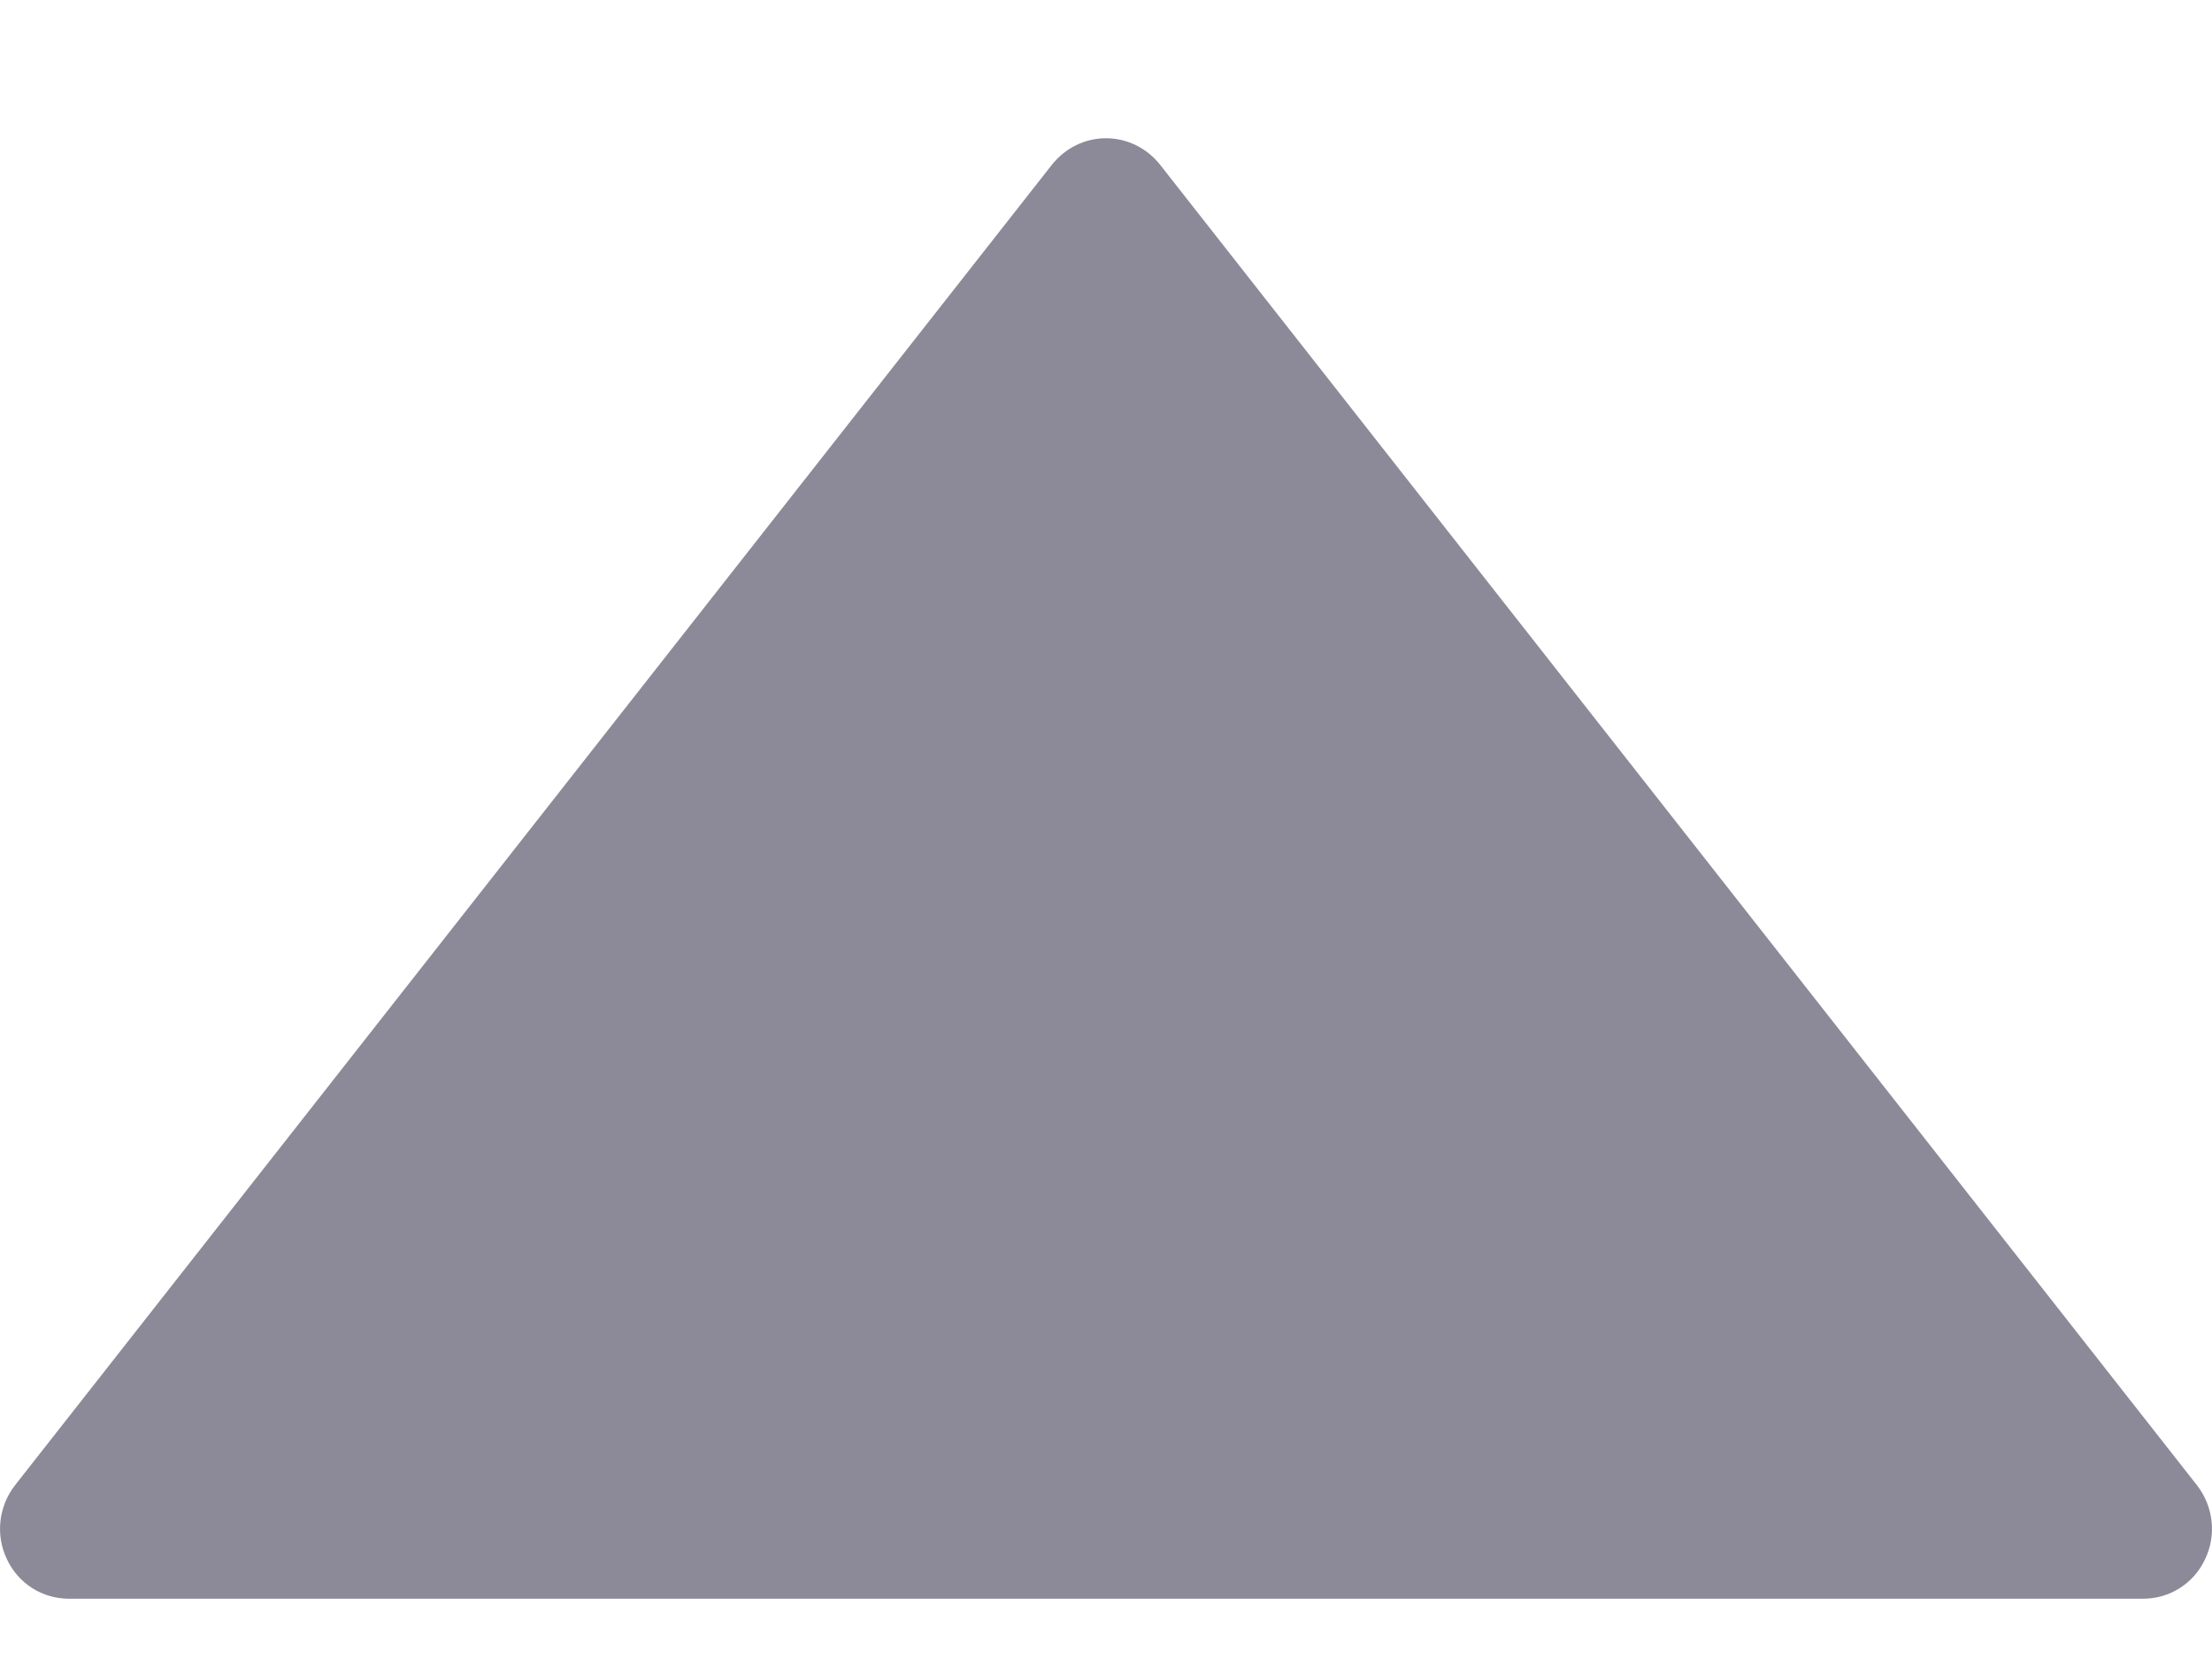 <svg width="8" height="6" viewBox="0 0 8 6" fill="none" xmlns="http://www.w3.org/2000/svg">
<path d="M0.249 5.782H7.751C7.847 5.782 7.934 5.727 7.975 5.639C8.017 5.552 8.005 5.448 7.946 5.372L4.195 0.595C4.147 0.535 4.076 0.5 4 0.5C3.924 0.5 3.853 0.535 3.805 0.595L0.054 5.372C-0.005 5.448 -0.017 5.552 0.025 5.639C0.066 5.727 0.153 5.782 0.249 5.782Z" fill="#8C8A98"/>
</svg>
